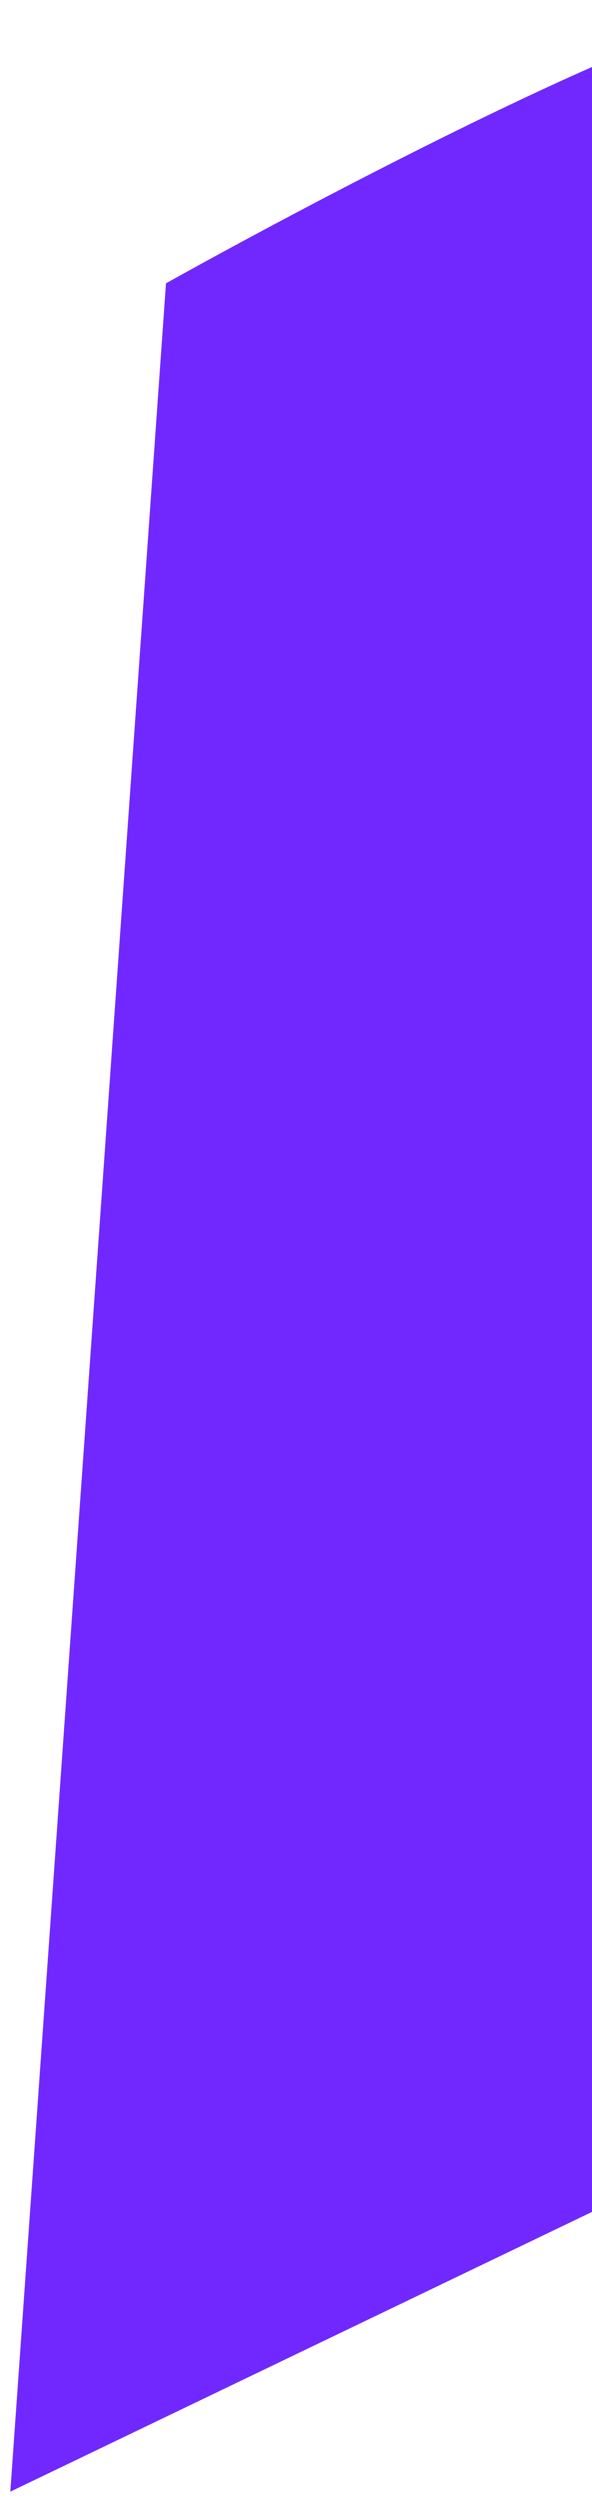 <svg width="55" height="232" viewBox="0 0 55 232" fill="none" xmlns="http://www.w3.org/2000/svg">
<path d="M69.3 198.387L0.958 231.216L15.421 26.291C33.857 16.024 71.463 -3.398 74.399 1.046C77.335 5.489 100.943 59.218 112.38 85.527C113.103 96.598 108.269 121.242 83.149 131.244C58.029 141.247 63.45 180.174 69.3 198.387Z" fill="#7028FF"/>
</svg>
